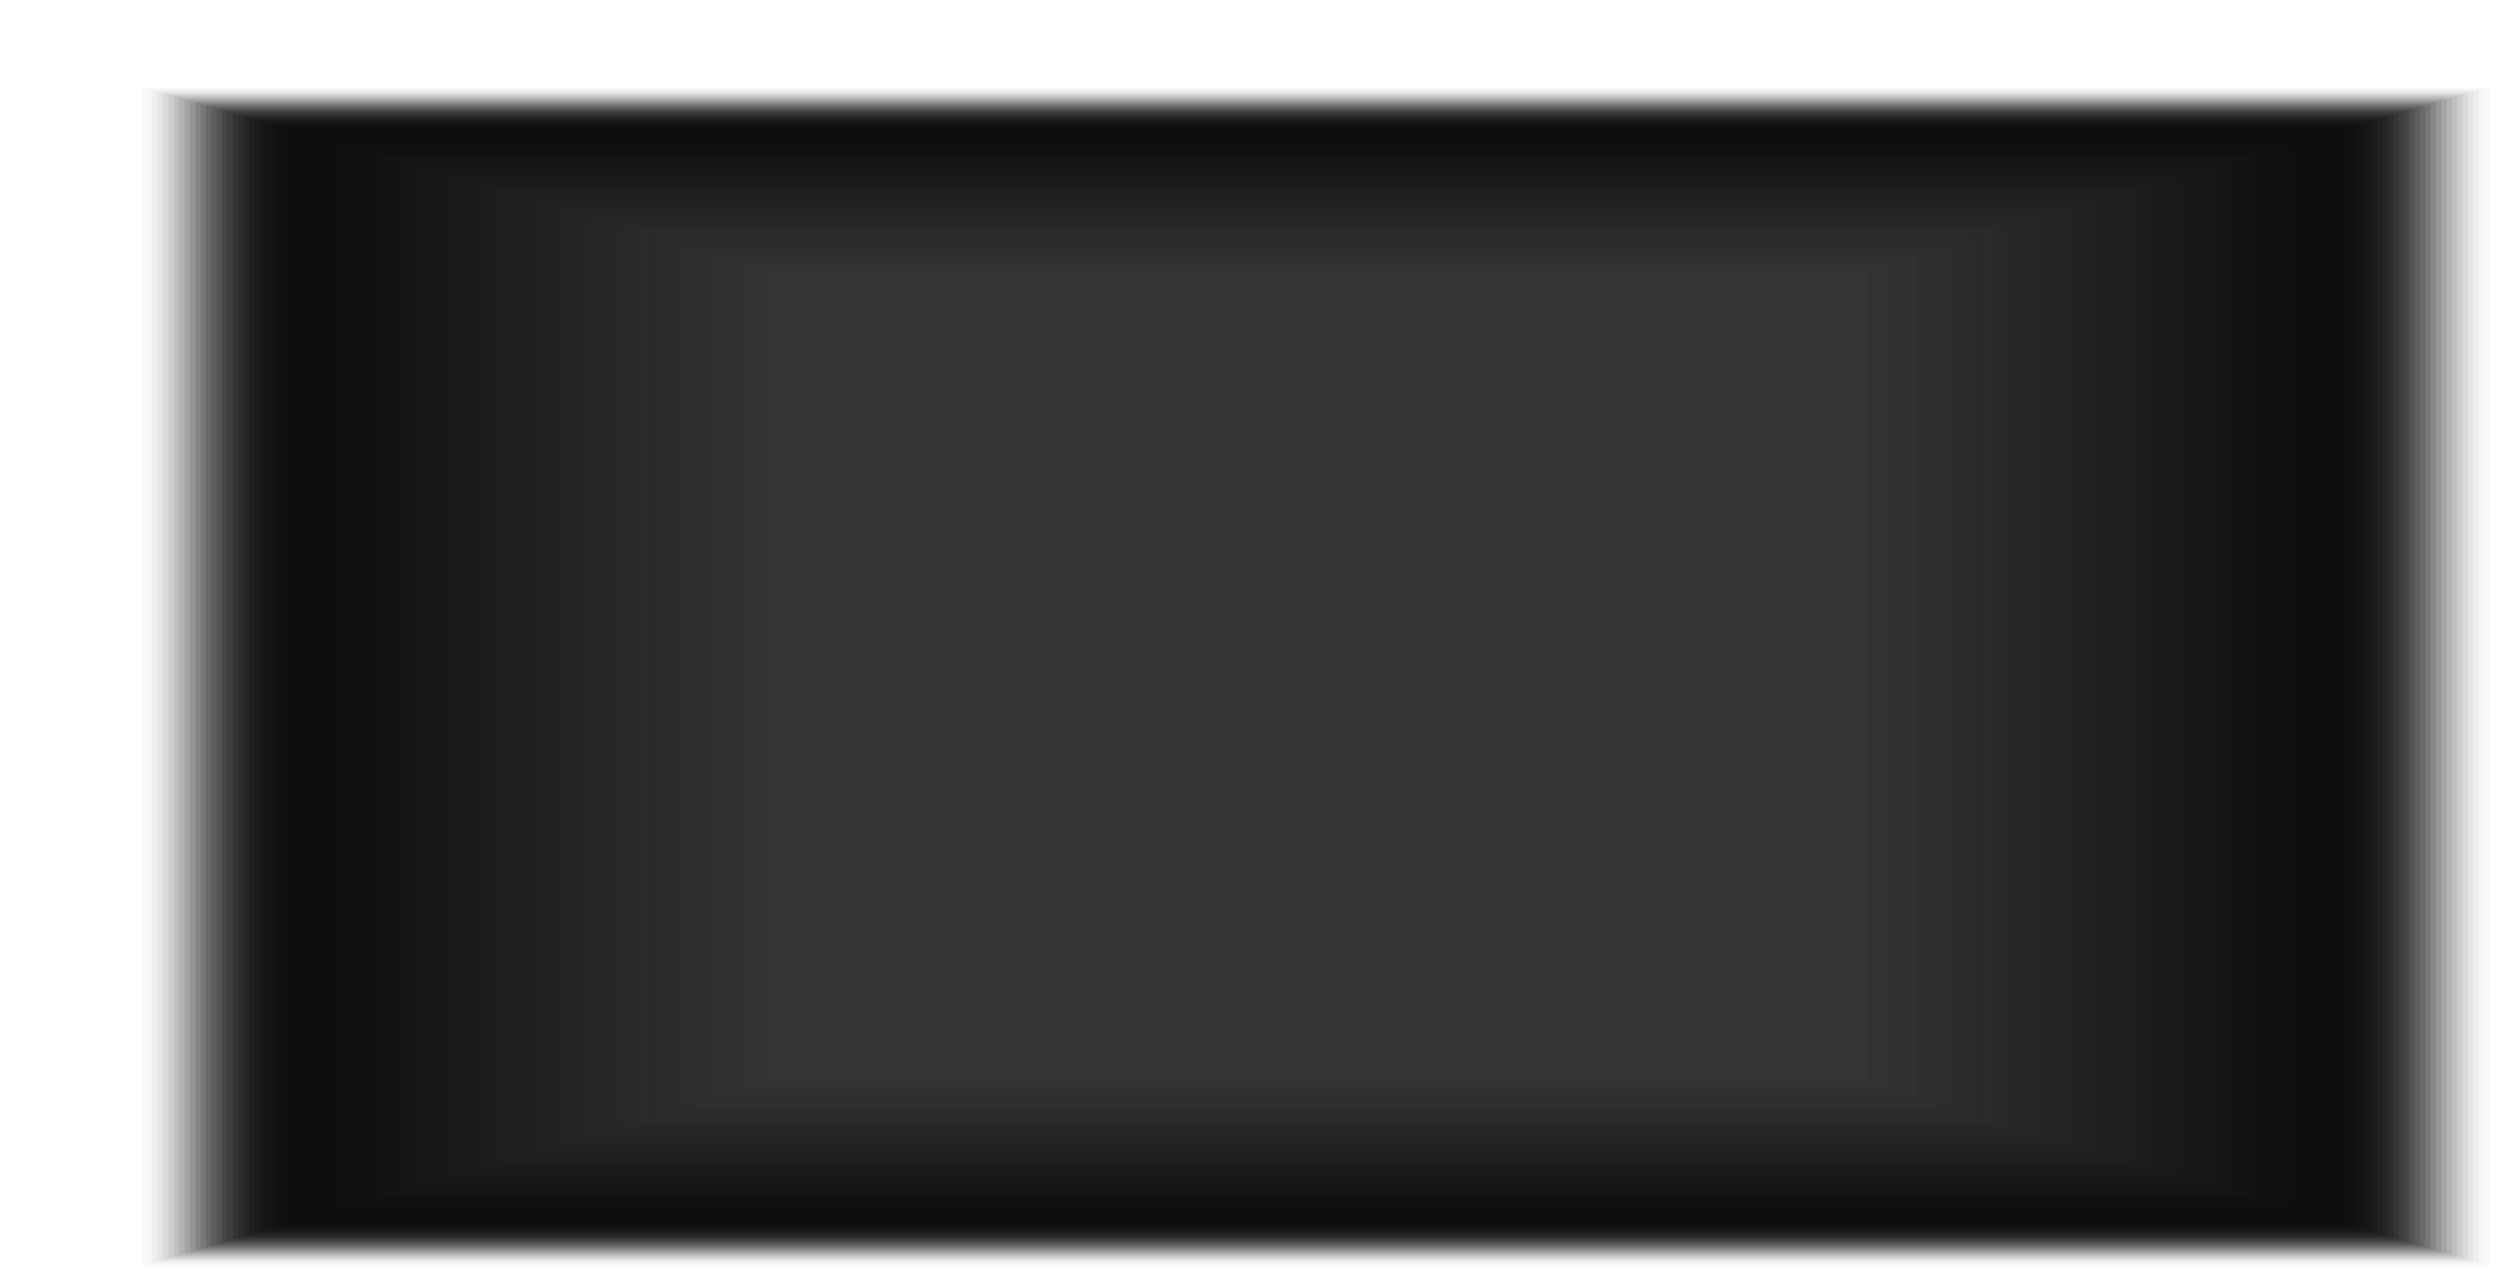 <?xml version="1.0" encoding="UTF-8"?>
<svg id="Layer_2" data-name="Layer 2" xmlns="http://www.w3.org/2000/svg" xmlns:xlink="http://www.w3.org/1999/xlink" viewBox="0 0 1266.41 642.63">
  <defs>
    <style>
      .cls-1 {
        opacity: .98;
      }

      .cls-1, .cls-2 {
        fill: #343434;
      }

      .cls-2 {
        opacity: .98;
      }

      .cls-3 {
        mask: url(#mask);
      }

      .cls-4 {
        opacity: .78;
      }

      .cls-4, .cls-5 {
        fill: #292929;
      }

      .cls-5 {
        opacity: .77;
      }

      .cls-6 {
        opacity: .44;
      }

      .cls-6, .cls-7 {
        fill: #171717;
      }

      .cls-7 {
        opacity: .43;
      }

      .cls-8 {
        filter: url(#luminosity-noclip);
      }

      .cls-9 {
        opacity: .68;
      }

      .cls-9, .cls-10 {
        fill: #242424;
      }

      .cls-10 {
        opacity: .69;
      }

      .cls-11 {
        fill: url(#radial-gradient-2);
      }

      .cls-12 {
        opacity: .7;
      }

      .cls-12, .cls-13 {
        fill: #252525;
      }

      .cls-13 {
        opacity: .69;
      }

      .cls-14 {
        opacity: .83;
      }

      .cls-14, .cls-15 {
        fill: #2c2c2c;
      }

      .cls-15 {
        opacity: .83;
      }

      .cls-16 {
        opacity: .26;
      }

      .cls-16, .cls-17, .cls-18 {
        fill: #0e0e0e;
      }

      .cls-17 {
        opacity: .27;
      }

      .cls-18 {
        opacity: .26;
      }

      .cls-19 {
        opacity: .23;
      }

      .cls-19, .cls-20 {
        fill: #0c0c0c;
      }

      .cls-21 {
        fill: url(#radial-gradient);
        mix-blend-mode: multiply;
      }

      .cls-20 {
        opacity: .22;
      }

      .cls-22 {
        opacity: .21;
      }

      .cls-22, .cls-23, .cls-24 {
        fill: #0b0b0b;
      }

      .cls-23 {
        opacity: .2;
      }

      .cls-24 {
        opacity: .21;
      }

      .cls-25 {
        opacity: .92;
      }

      .cls-25, .cls-26, .cls-27 {
        fill: #313131;
      }

      .cls-26 {
        opacity: .93;
      }

      .cls-27 {
        opacity: .93;
      }

      .cls-28 {
        opacity: .75;
      }

      .cls-28, .cls-29 {
        fill: #282828;
      }

      .cls-29 {
        opacity: .76;
      }

      .cls-30 {
        opacity: .99;
      }

      .cls-30, .cls-31 {
        fill: #353535;
      }

      .cls-32 {
        opacity: .38;
      }

      .cls-32, .cls-33 {
        fill: #141414;
      }

      .cls-33 {
        opacity: .37;
      }

      .cls-34 {
        opacity: .94;
      }

      .cls-34, .cls-35 {
        fill: #323232;
      }

      .cls-35 {
        opacity: .95;
      }

      .cls-36 {
        opacity: .15;
      }

      .cls-36, .cls-37 {
        fill: #080808;
      }

      .cls-37 {
        opacity: .16;
      }

      .cls-38 {
        fill: #fff;
        opacity: .51;
      }

      .cls-39 {
        opacity: .58;
      }

      .cls-39, .cls-40 {
        fill: #1f1f1f;
      }

      .cls-40 {
        opacity: .59;
      }

      .cls-41 {
        opacity: .1;
      }

      .cls-41, .cls-42 {
        fill: #050505;
      }

      .cls-42 {
        opacity: .09;
      }

      .cls-43 {
        opacity: .31;
      }

      .cls-43, .cls-44 {
        fill: #101010;
      }

      .cls-44 {
        opacity: .3;
      }

      .cls-45 {
        opacity: .48;
      }

      .cls-45, .cls-46, .cls-47 {
        fill: #191919;
      }

      .cls-46 {
        opacity: .46;
      }

      .cls-47 {
        opacity: .47;
      }

      .cls-48 {
        mask: url(#mask-1);
      }

      .cls-49 {
        opacity: .45;
      }

      .cls-49, .cls-50 {
        fill: #181818;
      }

      .cls-50 {
        opacity: .45;
      }

      .cls-51 {
        opacity: .03;
      }

      .cls-51, .cls-52 {
        fill: #020202;
      }

      .cls-52 {
        opacity: .04;
      }

      .cls-53 {
        opacity: .49;
      }

      .cls-53, .cls-54 {
        fill: #1a1a1a;
      }

      .cls-54 {
        opacity: .5;
      }

      .cls-55 {
        opacity: .8;
      }

      .cls-55, .cls-56, .cls-57 {
        fill: #2a2a2a;
      }

      .cls-56 {
        opacity: .79;
      }

      .cls-57 {
        opacity: .79;
      }

      .cls-58 {
        opacity: .33;
      }

      .cls-58, .cls-59, .cls-60 {
        fill: #121212;
      }

      .cls-59 {
        opacity: .35;
      }

      .cls-60 {
        opacity: .34;
      }

      .cls-61 {
        opacity: .05;
      }

      .cls-61, .cls-62 {
        fill: #030303;
      }

      .cls-62 {
        opacity: .06;
      }

      .cls-63 {
        opacity: .31;
      }

      .cls-63, .cls-64 {
        fill: #111;
      }

      .cls-64 {
        opacity: .32;
      }

      .cls-65 {
        opacity: .18;
      }

      .cls-65, .cls-66 {
        fill: #0a0a0a;
      }

      .cls-66 {
        opacity: .19;
      }

      .cls-67 {
        opacity: .54;
      }

      .cls-67, .cls-68, .cls-69 {
        fill: #1c1c1c;
      }

      .cls-68 {
        opacity: .53;
      }

      .cls-69 {
        opacity: .52;
      }

      .cls-70 {
        opacity: .42;
      }

      .cls-70, .cls-71 {
        fill: #161616;
      }

      .cls-71 {
        opacity: .41;
      }

      .cls-72 {
        opacity: .71;
      }

      .cls-72, .cls-73 {
        fill: #262626;
      }

      .cls-73 {
        opacity: .72;
      }

      .cls-74 {
        opacity: .64;
      }

      .cls-74, .cls-75 {
        fill: #222;
      }

      .cls-76 {
        opacity: .51;
      }

      .cls-76, .cls-77 {
        fill: #1b1b1b;
      }

      .cls-77 {
        opacity: .5;
      }

      .cls-75 {
        opacity: .64;
      }

      .cls-78 {
        opacity: .02;
      }

      .cls-78, .cls-79 {
        fill: #010101;
      }

      .cls-79 {
        opacity: .02;
      }

      .cls-80 {
        opacity: .4;
      }

      .cls-80, .cls-81, .cls-82 {
        fill: #151515;
      }

      .cls-81 {
        opacity: .39;
      }

      .cls-82 {
        opacity: .4;
      }

      .cls-83 {
        opacity: .88;
      }

      .cls-83, .cls-84, .cls-85 {
        fill: #2e2e2e;
      }

      .cls-84 {
        opacity: .86;
      }

      .cls-85 {
        opacity: .87;
      }

      .cls-86 {
        opacity: .96;
      }

      .cls-86, .cls-87 {
        fill: #333;
      }

      .cls-87 {
        opacity: .97;
      }

      .cls-88 {
        opacity: .11;
      }

      .cls-88, .cls-89 {
        fill: #060606;
      }

      .cls-89 {
        opacity: .12;
      }

      .cls-90 {
        opacity: .14;
      }

      .cls-90, .cls-91, .cls-92 {
        fill: #070707;
      }

      .cls-91 {
        opacity: .13;
      }

      .cls-92 {
        opacity: .12;
      }

      .cls-93 {
        opacity: .81;
      }

      .cls-93, .cls-94 {
        fill: #2b2b2b;
      }

      .cls-94 {
        opacity: .82;
      }

      .cls-95 {
        opacity: .29;
      }

      .cls-95, .cls-96 {
        fill: #0f0f0f;
      }

      .cls-96 {
        opacity: .28;
      }

      .cls-97 {
        opacity: 0;
      }

      .cls-98 {
        opacity: .36;
      }

      .cls-98, .cls-99 {
        fill: #131313;
      }

      .cls-99 {
        opacity: .36;
      }

      .cls-100 {
        opacity: .07;
      }

      .cls-100, .cls-101, .cls-102 {
        fill: #040404;
      }

      .cls-101 {
        opacity: .07;
      }

      .cls-102 {
        opacity: .08;
      }

      .cls-103 {
        opacity: .25;
      }

      .cls-103, .cls-104 {
        fill: #0d0d0d;
      }

      .cls-104 {
        opacity: .24;
      }

      .cls-105 {
        opacity: .85;
      }

      .cls-105, .cls-106 {
        fill: #2d2d2d;
      }

      .cls-106 {
        opacity: .84;
      }

      .cls-107 {
        opacity: .57;
      }

      .cls-107, .cls-108 {
        fill: #1e1e1e;
      }

      .cls-108 {
        opacity: .56;
      }

      .cls-109 {
        opacity: .6;
      }

      .cls-109, .cls-110, .cls-111 {
        fill: #202020;
      }

      .cls-110 {
        opacity: .6;
      }

      .cls-111 {
        opacity: .61;
      }

      .cls-112 {
        opacity: .66;
      }

      .cls-112, .cls-113, .cls-114 {
        fill: #232323;
      }

      .cls-113 {
        opacity: .67;
      }

      .cls-114 {
        opacity: .65;
      }

      .cls-115 {
        opacity: .17;
      }

      .cls-115, .cls-116 {
        fill: #090909;
      }

      .cls-116 {
        opacity: .17;
      }

      .cls-117 {
        opacity: .62;
      }

      .cls-117, .cls-118 {
        fill: #212121;
      }

      .cls-118 {
        opacity: .63;
      }

      .cls-119 {
        opacity: .89;
      }

      .cls-119, .cls-120 {
        fill: #2f2f2f;
      }

      .cls-120 {
        opacity: .88;
      }

      .cls-121 {
        opacity: 0;
      }

      .cls-122 {
        opacity: .91;
      }

      .cls-122, .cls-123 {
        fill: #303030;
      }

      .cls-123 {
        opacity: .9;
      }

      .cls-124 {
        opacity: .74;
      }

      .cls-124, .cls-125, .cls-126 {
        fill: #272727;
      }

      .cls-125 {
        opacity: .73;
      }

      .cls-126 {
        opacity: .74;
      }

      .cls-127 {
        opacity: .55;
      }

      .cls-127, .cls-128 {
        fill: #1d1d1d;
      }

      .cls-128 {
        opacity: .55;
      }
    </style>
    <filter id="luminosity-noclip" x="2.77" y="0" width="1197.23" height="600" color-interpolation-filters="sRGB" filterUnits="userSpaceOnUse">
      <feFlood flood-color="#fff" result="bg"/>
      <feBlend in="SourceGraphic" in2="bg"/>
    </filter>
    <filter id="luminosity-noclip-2" x="2.77" y="-8492.51" width="1197.23" height="32766" color-interpolation-filters="sRGB" filterUnits="userSpaceOnUse">
      <feFlood flood-color="#fff" result="bg"/>
      <feBlend in="SourceGraphic" in2="bg"/>
    </filter>
    <mask id="mask-1" x="2.77" y="-8492.51" width="1197.23" height="32766" maskUnits="userSpaceOnUse"/>
    <radialGradient id="radial-gradient" cx="602.77" cy="300.01" fx="602.77" fy="300.01" r="720.09" gradientTransform="translate(-33.32 193.48) scale(1.05 .36)" gradientUnits="userSpaceOnUse">
      <stop offset="0" stop-color="#666"/>
      <stop offset=".98" stop-color="#000"/>
    </radialGradient>
    <mask id="mask" x="2.77" y="0" width="1197.23" height="600" maskUnits="userSpaceOnUse">
      <g class="cls-8">
        <g class="cls-48">
          <rect class="cls-21" x="2.77" y="0" width="1197.23" height="600"/>
        </g>
      </g>
    </mask>
    <radialGradient id="radial-gradient-2" cx="602.77" cy="300.01" fx="602.77" fy="300.01" r="720.09" gradientTransform="translate(-33.32 193.48) scale(1.05 .36)" gradientUnits="userSpaceOnUse">
      <stop offset="0" stop-color="#fff"/>
      <stop offset=".98" stop-color="#fff"/>
    </radialGradient>
  </defs>
  <g id="Layer_1-2" data-name="Layer 1">
    <g>
      <rect class="cls-121" x="66.41" y="42.63" width="1200" height="600"/>
      <rect class="cls-97" x="69.12" y="43.42" width="1194.58" height="598.42"/>
      <rect class="cls-78" x="71.83" y="44.2" width="1189.16" height="596.85"/>
      <rect class="cls-79" x="74.54" y="44.99" width="1183.73" height="595.27"/>
      <rect class="cls-51" x="77.25" y="45.78" width="1178.31" height="593.69"/>
      <rect class="cls-52" x="79.96" y="46.57" width="1172.89" height="592.11"/>
      <rect class="cls-61" x="82.67" y="47.36" width="1167.47" height="590.54"/>
      <rect class="cls-62" x="85.38" y="48.15" width="1162.05" height="588.96"/>
      <rect class="cls-100" x="88.1" y="48.94" width="1156.63" height="587.38"/>
      <rect class="cls-101" x="90.81" y="49.73" width="1151.2" height="585.8"/>
      <rect class="cls-102" x="93.52" y="50.51" width="1145.78" height="584.23"/>
      <rect class="cls-42" x="96.23" y="51.3" width="1140.36" height="582.65"/>
      <rect class="cls-41" x="98.94" y="52.09" width="1134.94" height="581.07"/>
      <rect class="cls-88" x="101.65" y="52.88" width="1129.52" height="579.49"/>
      <rect class="cls-89" x="104.36" y="53.67" width="1124.1" height="577.92"/>
      <rect class="cls-92" x="107.07" y="54.46" width="1118.67" height="576.34"/>
      <rect class="cls-91" x="109.78" y="55.25" width="1113.25" height="574.76"/>
      <rect class="cls-90" x="112.49" y="56.04" width="1107.83" height="573.18"/>
      <rect class="cls-36" x="115.2" y="56.82" width="1102.41" height="571.61"/>
      <rect class="cls-37" x="117.91" y="57.61" width="1096.99" height="570.03"/>
      <rect class="cls-116" x="120.63" y="58.4" width="1091.57" height="568.45"/>
      <rect class="cls-115" x="123.34" y="59.19" width="1086.14" height="566.87"/>
      <rect class="cls-65" x="126.05" y="59.98" width="1080.72" height="565.3"/>
      <rect class="cls-66" x="128.76" y="60.77" width="1075.3" height="563.72"/>
      <rect class="cls-23" x="131.47" y="61.56" width="1069.88" height="562.14"/>
      <rect class="cls-22" x="134.18" y="62.35" width="1064.46" height="560.56"/>
      <rect class="cls-24" x="136.89" y="63.13" width="1059.04" height="558.99"/>
      <rect class="cls-20" x="139.6" y="63.92" width="1053.61" height="557.41"/>
      <rect class="cls-19" x="142.31" y="64.71" width="1048.19" height="555.83"/>
      <rect class="cls-104" x="145.02" y="65.5" width="1042.77" height="554.25"/>
      <rect class="cls-103" x="147.73" y="66.29" width="1037.35" height="552.68"/>
      <rect class="cls-18" x="150.45" y="67.08" width="1031.93" height="551.1"/>
      <rect class="cls-16" x="153.16" y="67.87" width="1026.51" height="549.52"/>
      <rect class="cls-17" x="155.87" y="68.65" width="1021.08" height="547.94"/>
      <rect class="cls-96" x="158.58" y="69.44" width="1015.66" height="546.37"/>
      <rect class="cls-95" x="161.29" y="70.23" width="1010.24" height="544.79"/>
      <rect class="cls-44" x="164" y="71.02" width="1004.82" height="543.21"/>
      <rect class="cls-43" x="166.71" y="71.81" width="999.4" height="541.64"/>
      <rect class="cls-63" x="169.42" y="72.6" width="993.98" height="540.06"/>
      <rect class="cls-64" x="172.13" y="73.39" width="988.55" height="538.48"/>
      <rect class="cls-58" x="174.84" y="74.18" width="983.13" height="536.9"/>
      <rect class="cls-60" x="177.55" y="74.96" width="977.71" height="535.33"/>
      <rect class="cls-59" x="180.26" y="75.75" width="972.29" height="533.75"/>
      <rect class="cls-99" x="182.98" y="76.54" width="966.87" height="532.17"/>
      <rect class="cls-98" x="185.69" y="77.33" width="961.45" height="530.59"/>
      <rect class="cls-33" x="188.4" y="78.12" width="956.02" height="529.02"/>
      <rect class="cls-32" x="191.11" y="78.91" width="950.6" height="527.44"/>
      <rect class="cls-81" x="193.82" y="79.7" width="945.18" height="525.86"/>
      <rect class="cls-82" x="196.53" y="80.49" width="939.76" height="524.28"/>
      <rect class="cls-80" x="199.24" y="81.27" width="934.34" height="522.71"/>
      <rect class="cls-71" x="201.95" y="82.06" width="928.92" height="521.13"/>
      <rect class="cls-70" x="204.66" y="82.85" width="923.49" height="519.55"/>
      <rect class="cls-7" x="207.37" y="83.64" width="918.07" height="517.97"/>
      <rect class="cls-6" x="210.08" y="84.43" width="912.65" height="516.4"/>
      <rect class="cls-50" x="212.79" y="85.22" width="907.23" height="514.82"/>
      <rect class="cls-49" x="215.51" y="86.01" width="901.81" height="513.24"/>
      <rect class="cls-46" x="218.22" y="86.8" width="896.39" height="511.66"/>
      <rect class="cls-47" x="220.93" y="87.58" width="890.96" height="510.09"/>
      <rect class="cls-45" x="223.64" y="88.37" width="885.54" height="508.51"/>
      <rect class="cls-53" x="226.35" y="89.16" width="880.12" height="506.93"/>
      <rect class="cls-54" x="229.06" y="89.95" width="874.7" height="505.35"/>
      <rect class="cls-77" x="231.77" y="90.74" width="869.28" height="503.78"/>
      <rect class="cls-76" x="234.48" y="91.53" width="863.86" height="502.2"/>
      <rect class="cls-69" x="237.19" y="92.32" width="858.43" height="500.62"/>
      <rect class="cls-68" x="239.9" y="93.1" width="853.01" height="499.04"/>
      <rect class="cls-67" x="242.61" y="93.89" width="847.59" height="497.47"/>
      <rect class="cls-127" x="245.32" y="94.68" width="842.17" height="495.89"/>
      <rect class="cls-128" x="248.04" y="95.47" width="836.75" height="494.31"/>
      <rect class="cls-108" x="250.75" y="96.26" width="831.33" height="492.73"/>
      <rect class="cls-107" x="253.46" y="97.05" width="825.9" height="491.16"/>
      <rect class="cls-39" x="256.17" y="97.84" width="820.48" height="489.58"/>
      <rect class="cls-40" x="258.88" y="98.63" width="815.06" height="488"/>
      <rect class="cls-109" x="261.59" y="99.41" width="809.64" height="486.43"/>
      <rect class="cls-110" x="264.3" y="100.2" width="804.22" height="484.85"/>
      <rect class="cls-111" x="267.01" y="100.99" width="798.8" height="483.27"/>
      <rect class="cls-117" x="269.72" y="101.78" width="793.37" height="481.69"/>
      <rect class="cls-118" x="272.43" y="102.57" width="787.95" height="480.12"/>
      <rect class="cls-74" x="275.14" y="103.36" width="782.53" height="478.54"/>
      <rect class="cls-75" x="277.85" y="104.15" width="777.11" height="476.96"/>
      <rect class="cls-114" x="280.57" y="104.94" width="771.69" height="475.38"/>
      <rect class="cls-112" x="283.28" y="105.72" width="766.27" height="473.81"/>
      <rect class="cls-113" x="285.99" y="106.51" width="760.84" height="472.23"/>
      <rect class="cls-9" x="288.7" y="107.3" width="755.42" height="470.65"/>
      <rect class="cls-10" x="291.41" y="108.09" width="750" height="469.07"/>
      <rect class="cls-13" x="294.12" y="108.88" width="744.58" height="467.5"/>
      <rect class="cls-12" x="296.83" y="109.67" width="739.16" height="465.92"/>
      <rect class="cls-72" x="299.54" y="110.46" width="733.74" height="464.34"/>
      <rect class="cls-73" x="302.25" y="111.25" width="728.31" height="462.76"/>
      <rect class="cls-125" x="304.96" y="112.03" width="722.89" height="461.19"/>
      <rect class="cls-126" x="307.67" y="112.82" width="717.47" height="459.61"/>
      <rect class="cls-124" x="310.38" y="113.61" width="712.05" height="458.03"/>
      <rect class="cls-28" x="313.1" y="114.4" width="706.63" height="456.45"/>
      <rect class="cls-29" x="315.81" y="115.19" width="701.21" height="454.88"/>
      <rect class="cls-5" x="318.52" y="115.98" width="695.78" height="453.3"/>
      <rect class="cls-4" x="321.23" y="116.77" width="690.36" height="451.72"/>
      <rect class="cls-57" x="323.94" y="117.56" width="684.94" height="450.14"/>
      <rect class="cls-56" x="326.65" y="118.34" width="679.52" height="448.57"/>
      <rect class="cls-55" x="329.36" y="119.13" width="674.1" height="446.99"/>
      <rect class="cls-93" x="332.07" y="119.92" width="668.67" height="445.41"/>
      <rect class="cls-94" x="334.78" y="120.71" width="663.25" height="443.83"/>
      <rect class="cls-15" x="337.49" y="121.5" width="657.83" height="442.26"/>
      <rect class="cls-14" x="340.2" y="122.29" width="652.41" height="440.68"/>
      <rect class="cls-106" x="342.91" y="123.08" width="646.99" height="439.1"/>
      <rect class="cls-105" x="345.63" y="123.86" width="641.57" height="437.52"/>
      <rect class="cls-84" x="348.34" y="124.65" width="636.14" height="435.95"/>
      <rect class="cls-85" x="351.05" y="125.44" width="630.72" height="434.37"/>
      <rect class="cls-83" x="353.76" y="126.23" width="625.3" height="432.79"/>
      <rect class="cls-120" x="356.47" y="127.02" width="619.88" height="431.21"/>
      <rect class="cls-119" x="359.18" y="127.81" width="614.46" height="429.64"/>
      <rect class="cls-123" x="361.89" y="128.6" width="609.04" height="428.06"/>
      <rect class="cls-122" x="364.6" y="129.39" width="603.61" height="426.48"/>
      <rect class="cls-25" x="367.31" y="130.17" width="598.19" height="424.91"/>
      <rect class="cls-27" x="370.02" y="130.96" width="592.77" height="423.33"/>
      <rect class="cls-26" x="372.73" y="131.75" width="587.35" height="421.75"/>
      <rect class="cls-34" x="375.45" y="132.54" width="581.93" height="420.17"/>
      <rect class="cls-35" x="378.16" y="133.33" width="576.51" height="418.6"/>
      <rect class="cls-86" x="380.87" y="134.12" width="571.08" height="417.02"/>
      <rect class="cls-87" x="383.58" y="134.91" width="565.66" height="415.44"/>
      <rect class="cls-1" x="386.29" y="135.7" width="560.24" height="413.86"/>
      <rect class="cls-2" x="389" y="136.48" width="554.82" height="412.29"/>
      <rect class="cls-30" x="391.71" y="137.27" width="549.4" height="410.71"/>
      <rect class="cls-31" x="394.42" y="138.06" width="543.98" height="409.13"/>
    </g>
    <path class="cls-38" d="M5.82,600C.35,401.13-.38,198.94.14,0c388.36.22,812.8.63,1199.86,1.92C815.29,3.21,391.84,3.62,5.82,3.84l5.68-1.92c.52,198.31-.23,399.83-5.68,598.08Z"/>
    <g class="cls-3">
      <rect class="cls-11" x="2.77" y="0" width="1197.23" height="600"/>
    </g>
  </g>
</svg>